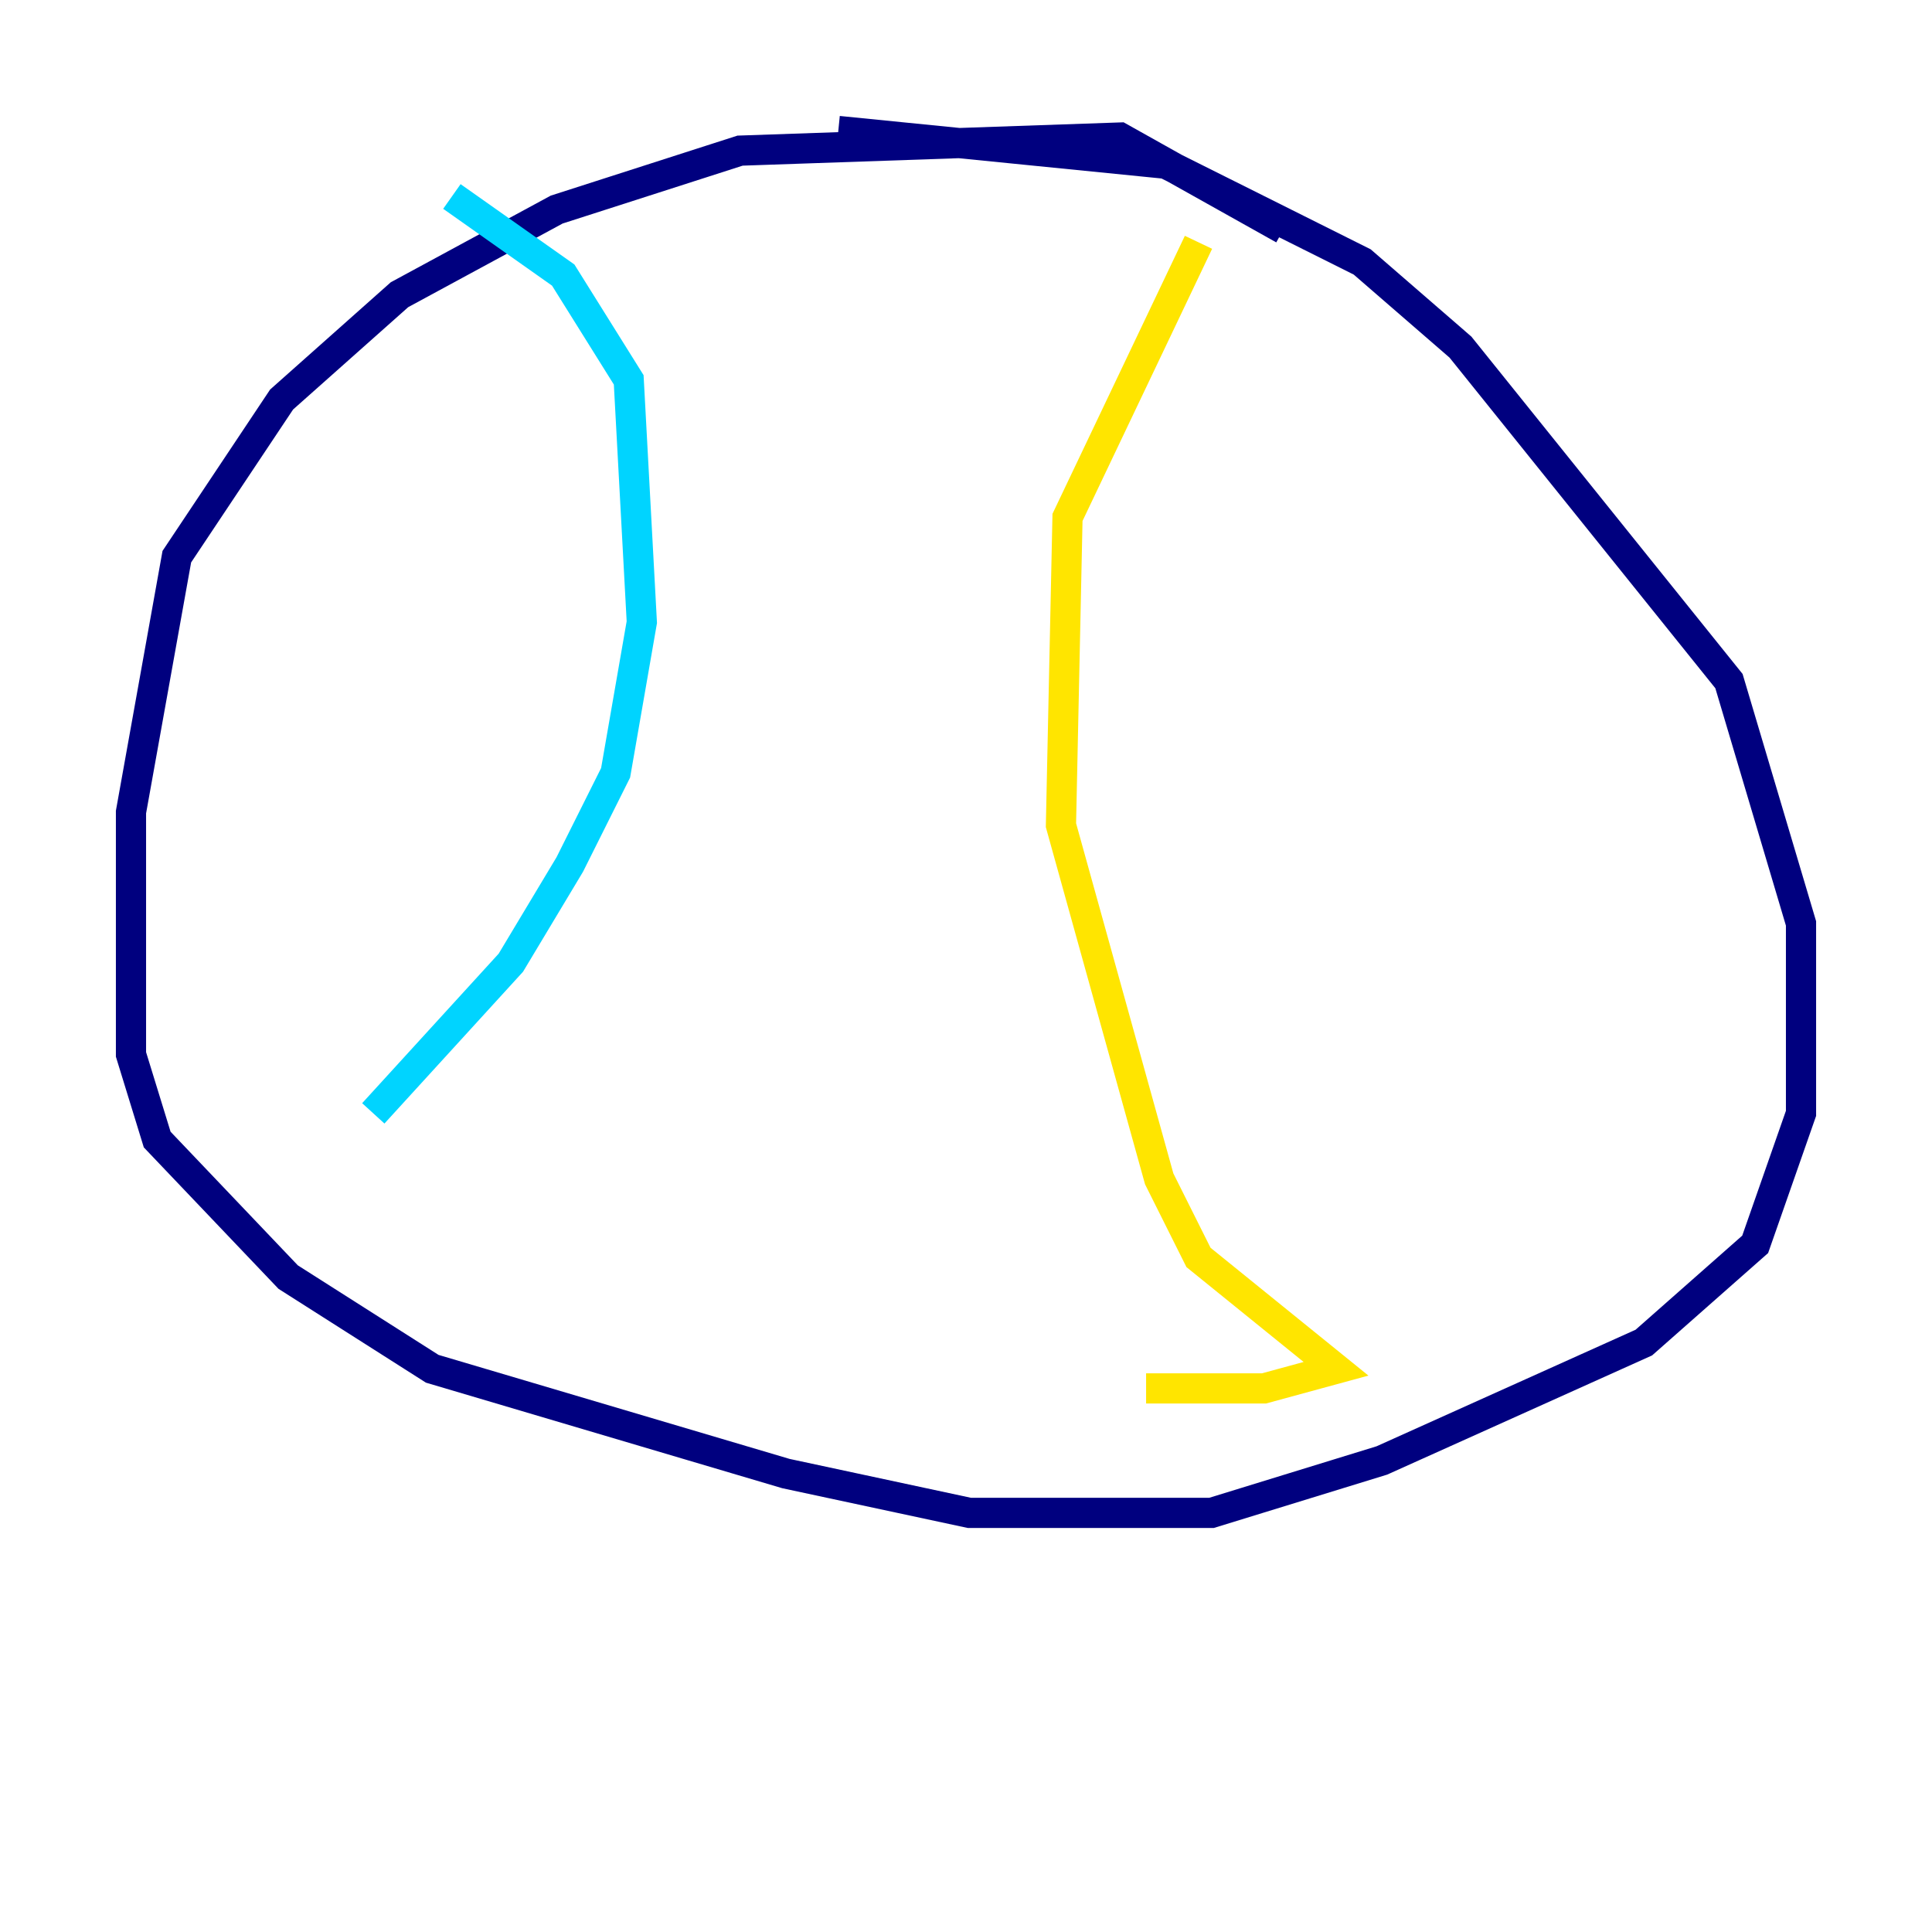 <?xml version="1.0" encoding="utf-8" ?>
<svg baseProfile="tiny" height="128" version="1.2" viewBox="0,0,128,128" width="128" xmlns="http://www.w3.org/2000/svg" xmlns:ev="http://www.w3.org/2001/xml-events" xmlns:xlink="http://www.w3.org/1999/xlink"><defs /><polyline fill="none" points="85.044,15.186 74.197,9.112 49.031,9.98 36.881,13.885 26.468,19.525 18.658,26.468 11.715,36.881 8.678,53.803 8.678,69.858 10.414,75.498 19.091,84.61 28.637,90.685 52.068,97.627 64.217,100.231 80.271,100.231 91.552,96.759 108.909,88.949 116.285,82.441 119.322,73.763 119.322,61.18 114.549,45.125 96.759,22.997 90.251,17.356 77.234,10.848 55.539,8.678" stroke="#00007f" stroke-width="2" /><polyline fill="none" points="29.939,13.017 37.315,18.224 41.654,25.166 42.522,41.22 40.786,51.2 37.749,57.275 33.844,63.783 24.732,73.763" stroke="#00d4ff" stroke-width="2" /><polyline fill="none" points="79.403,16.054 70.725,34.278 70.291,54.671 76.8,78.102 79.403,83.308 88.515,90.685 83.742,91.986 75.932,91.986" stroke="#ffe500" stroke-width="2" /><polyline fill="none" points="29.939,68.122 29.939,68.122" stroke="#7f0000" stroke-width="2" /></svg>